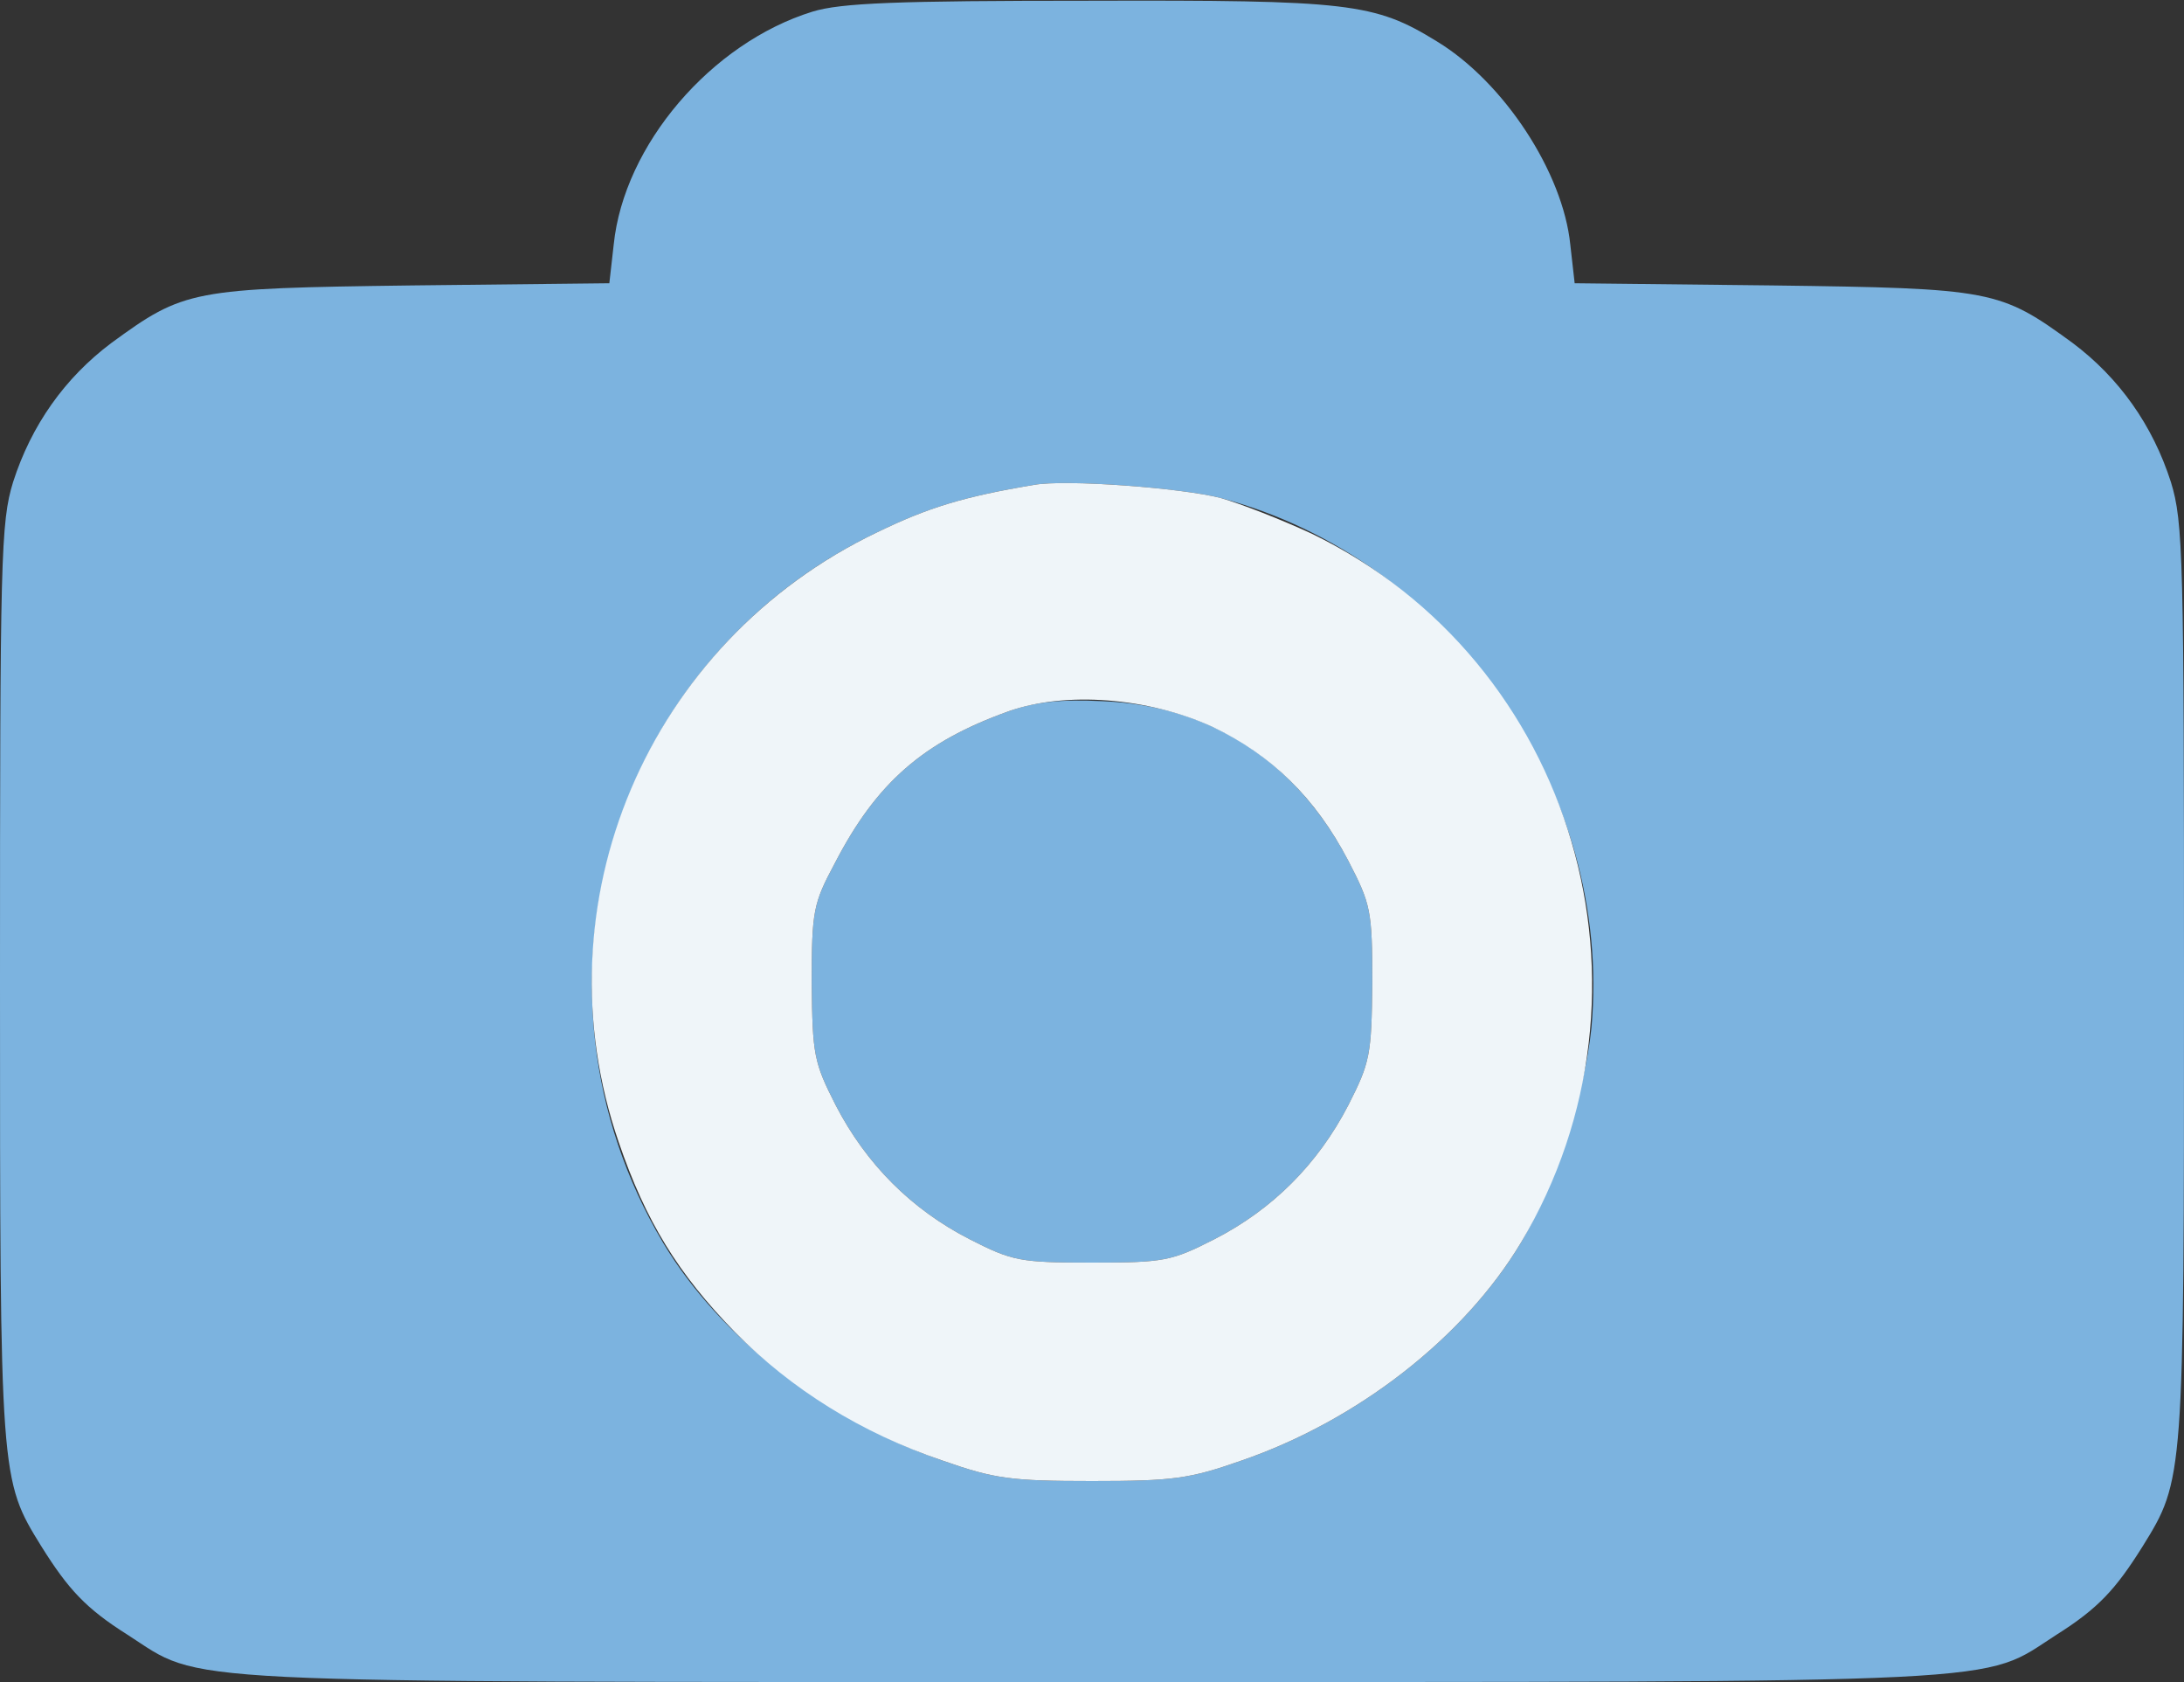 <!--?xml version="1.0" standalone="no"?-->

<svg version="1.0" xmlns="http://www.w3.org/2000/svg" width="300pt" height="231pt" viewBox="0 0 300 231" preserveAspectRatio="xMidYMid meet">
<rect x="0" y="0" width="300" height="231" fill="#333333" stroke="none"/>
<g transform="translate(0,231) scale(0.1,-0.1)" fill="#000000" stroke="none">
<path fill="#7cb3df" class="node" id="node1" d="M1116 2294 c-139 -43 -259 -183 -273 -320 l-6 -53 -271 -3 c-303 -4
-313 -6 -413 -79 -64 -48 -110 -113 -135 -191 -17 -55 -18 -105 -18 -687 0
-683 0 -683 57 -775 37 -59 61 -85 118 -121 106 -68 34 -65 1325 -65 1291 0
1219 -3 1325 65 57 36 81 62 118 121 57 92 57 92 57 775 0 582 -1 632 -18 687
-25 78 -71 143 -135 191 -100 73 -110 75 -413 79 l-271 3 -6 53 c-10 99 -91
223 -183 279 -86 53 -120 57 -478 56 -264 0 -341 -3 -380 -15z m561 -668 c317
-84 539 -402 509 -728 -9 -89 -51 -216 -97 -295 -78 -130 -224 -244 -384 -299
-71 -25 -94 -28 -205 -28 -111 0 -134 3 -205 28 -160 55 -306 169 -384 299
-208 350 -73 801 294 976 70 34 119 49 215 65 43 8 203 -4 257 -18z"></path>
<path fill="#7cb3df" class="node" id="node2" d="M1385 1333 c-117 -42 -181 -98 -238 -208 -30 -56 -32 -66 -32 -165 1
-99 3 -109 33 -168 42 -81 104 -143 184 -184 59 -30 69 -32 168 -32 99 0 109
2 168 32 80 41 142 103 184 184 30 59 32 69 33 168 0 100 -2 108 -33 168 -71
136 -189 213 -337 219 -58 3 -93 -1 -130 -14z"></path>
</g>
<g transform="translate(0,231) scale(0.1,-0.1)" fill="#FFFFFF" stroke="none">


<path fill="#eff5f9" class="node" id="node5" d="M1420 1644 c-96 -16 -145 -31 -215 -65 -316 -151 -468 -511 -355
-838 37 -108 81 -180 160 -261 77 -78 173 -138 285 -176 71 -25 94 -28 205
-28 111 0 134 3 205 28 160 55 306 169 384 299 207 347 74 799 -287 974 -41
19 -97 41 -125 49 -54 14 -214 26 -257 18z m245 -332 c82 -39 142 -98 187
-184 31 -60 33 -68 33 -168 -1 -99 -3 -109 -33 -168 -42 -81 -104 -143 -184
-184 -59 -30 -69 -32 -168 -32 -99 0 -109 2 -168 32 -80 41 -142 103 -184 184
-30 59 -32 69 -33 168 0 99 2 109 32 165 57 110 121 166 238 208 79 28 192 19
280 -21z"></path>


</g>
</svg>